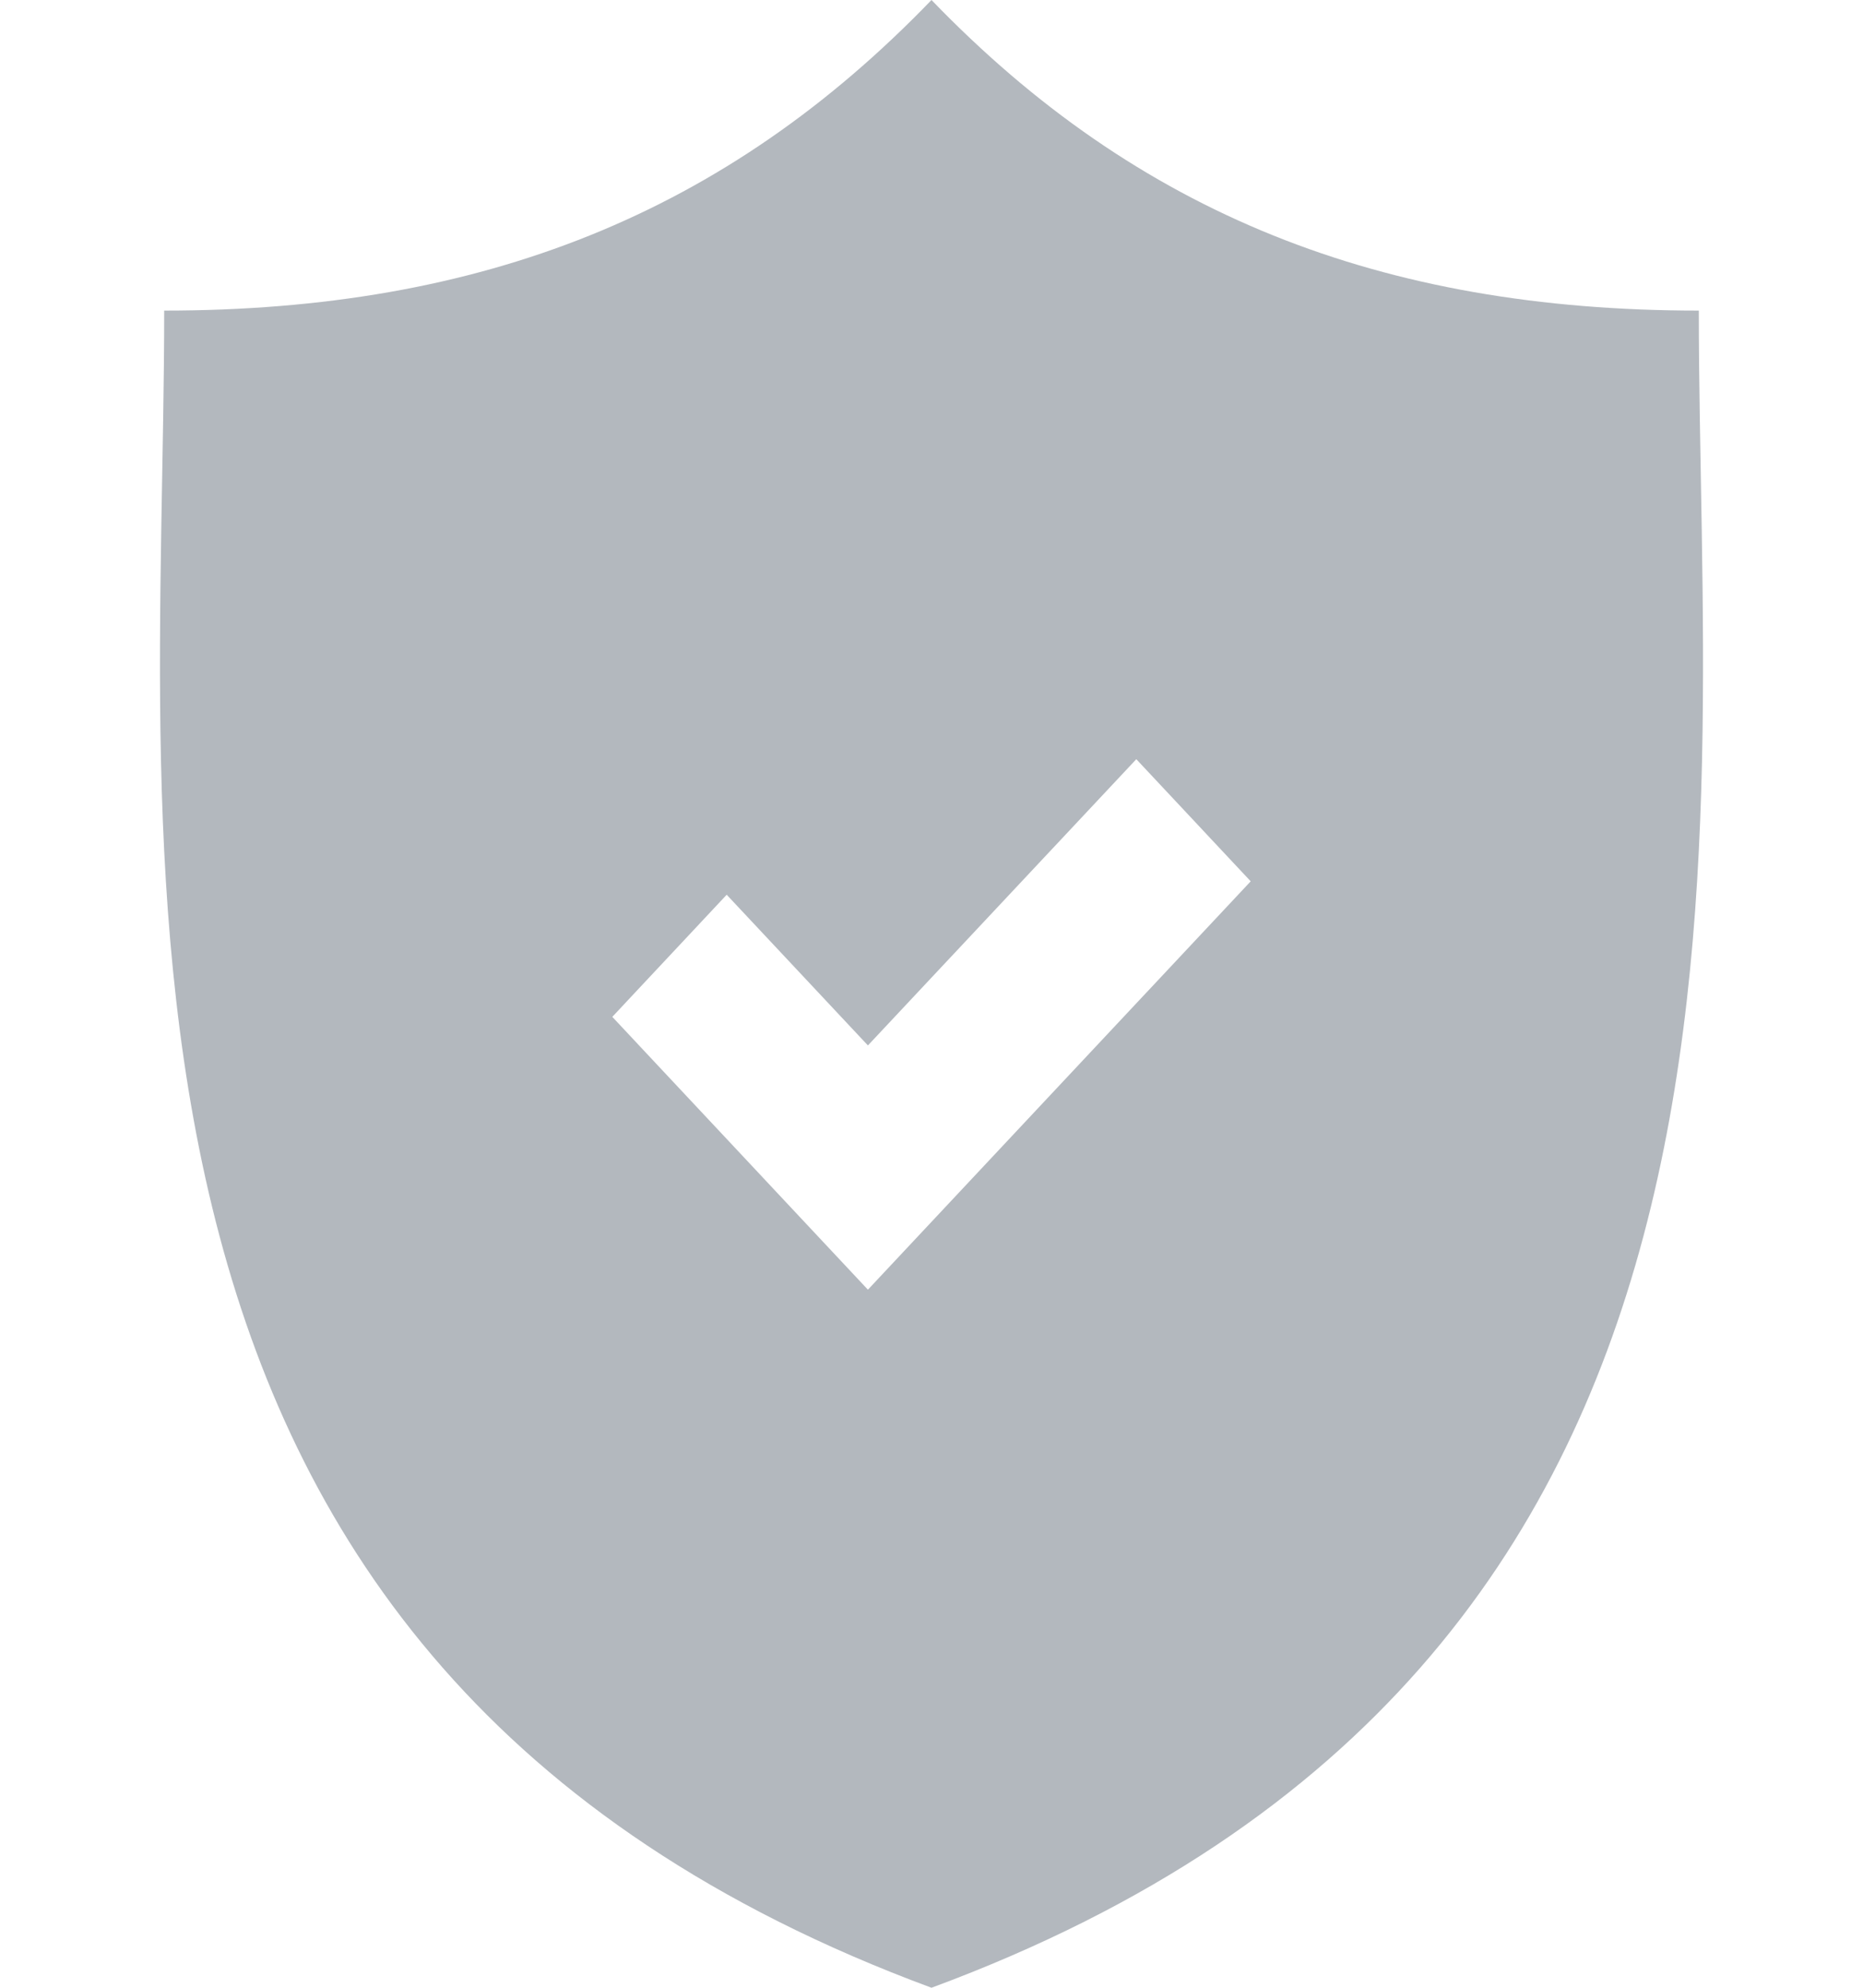 <svg width="15" height="16" viewBox="0 0 15 16" fill="none" xmlns="http://www.w3.org/2000/svg">
<path d="M13.678 2.5C11.119 2.5 9.158 1.72 7.5 0C5.842 1.72 3.881 2.5 1.322 2.5C1.322 6.979 0.453 13.394 7.5 16C14.547 13.394 13.678 6.979 13.678 2.5ZM6.988 10.381L4.93 8.185L5.851 7.202L6.988 8.415L9.149 6.111L10.07 7.094L6.988 10.381Z" fill="#B3B8BE"/>
</svg>
